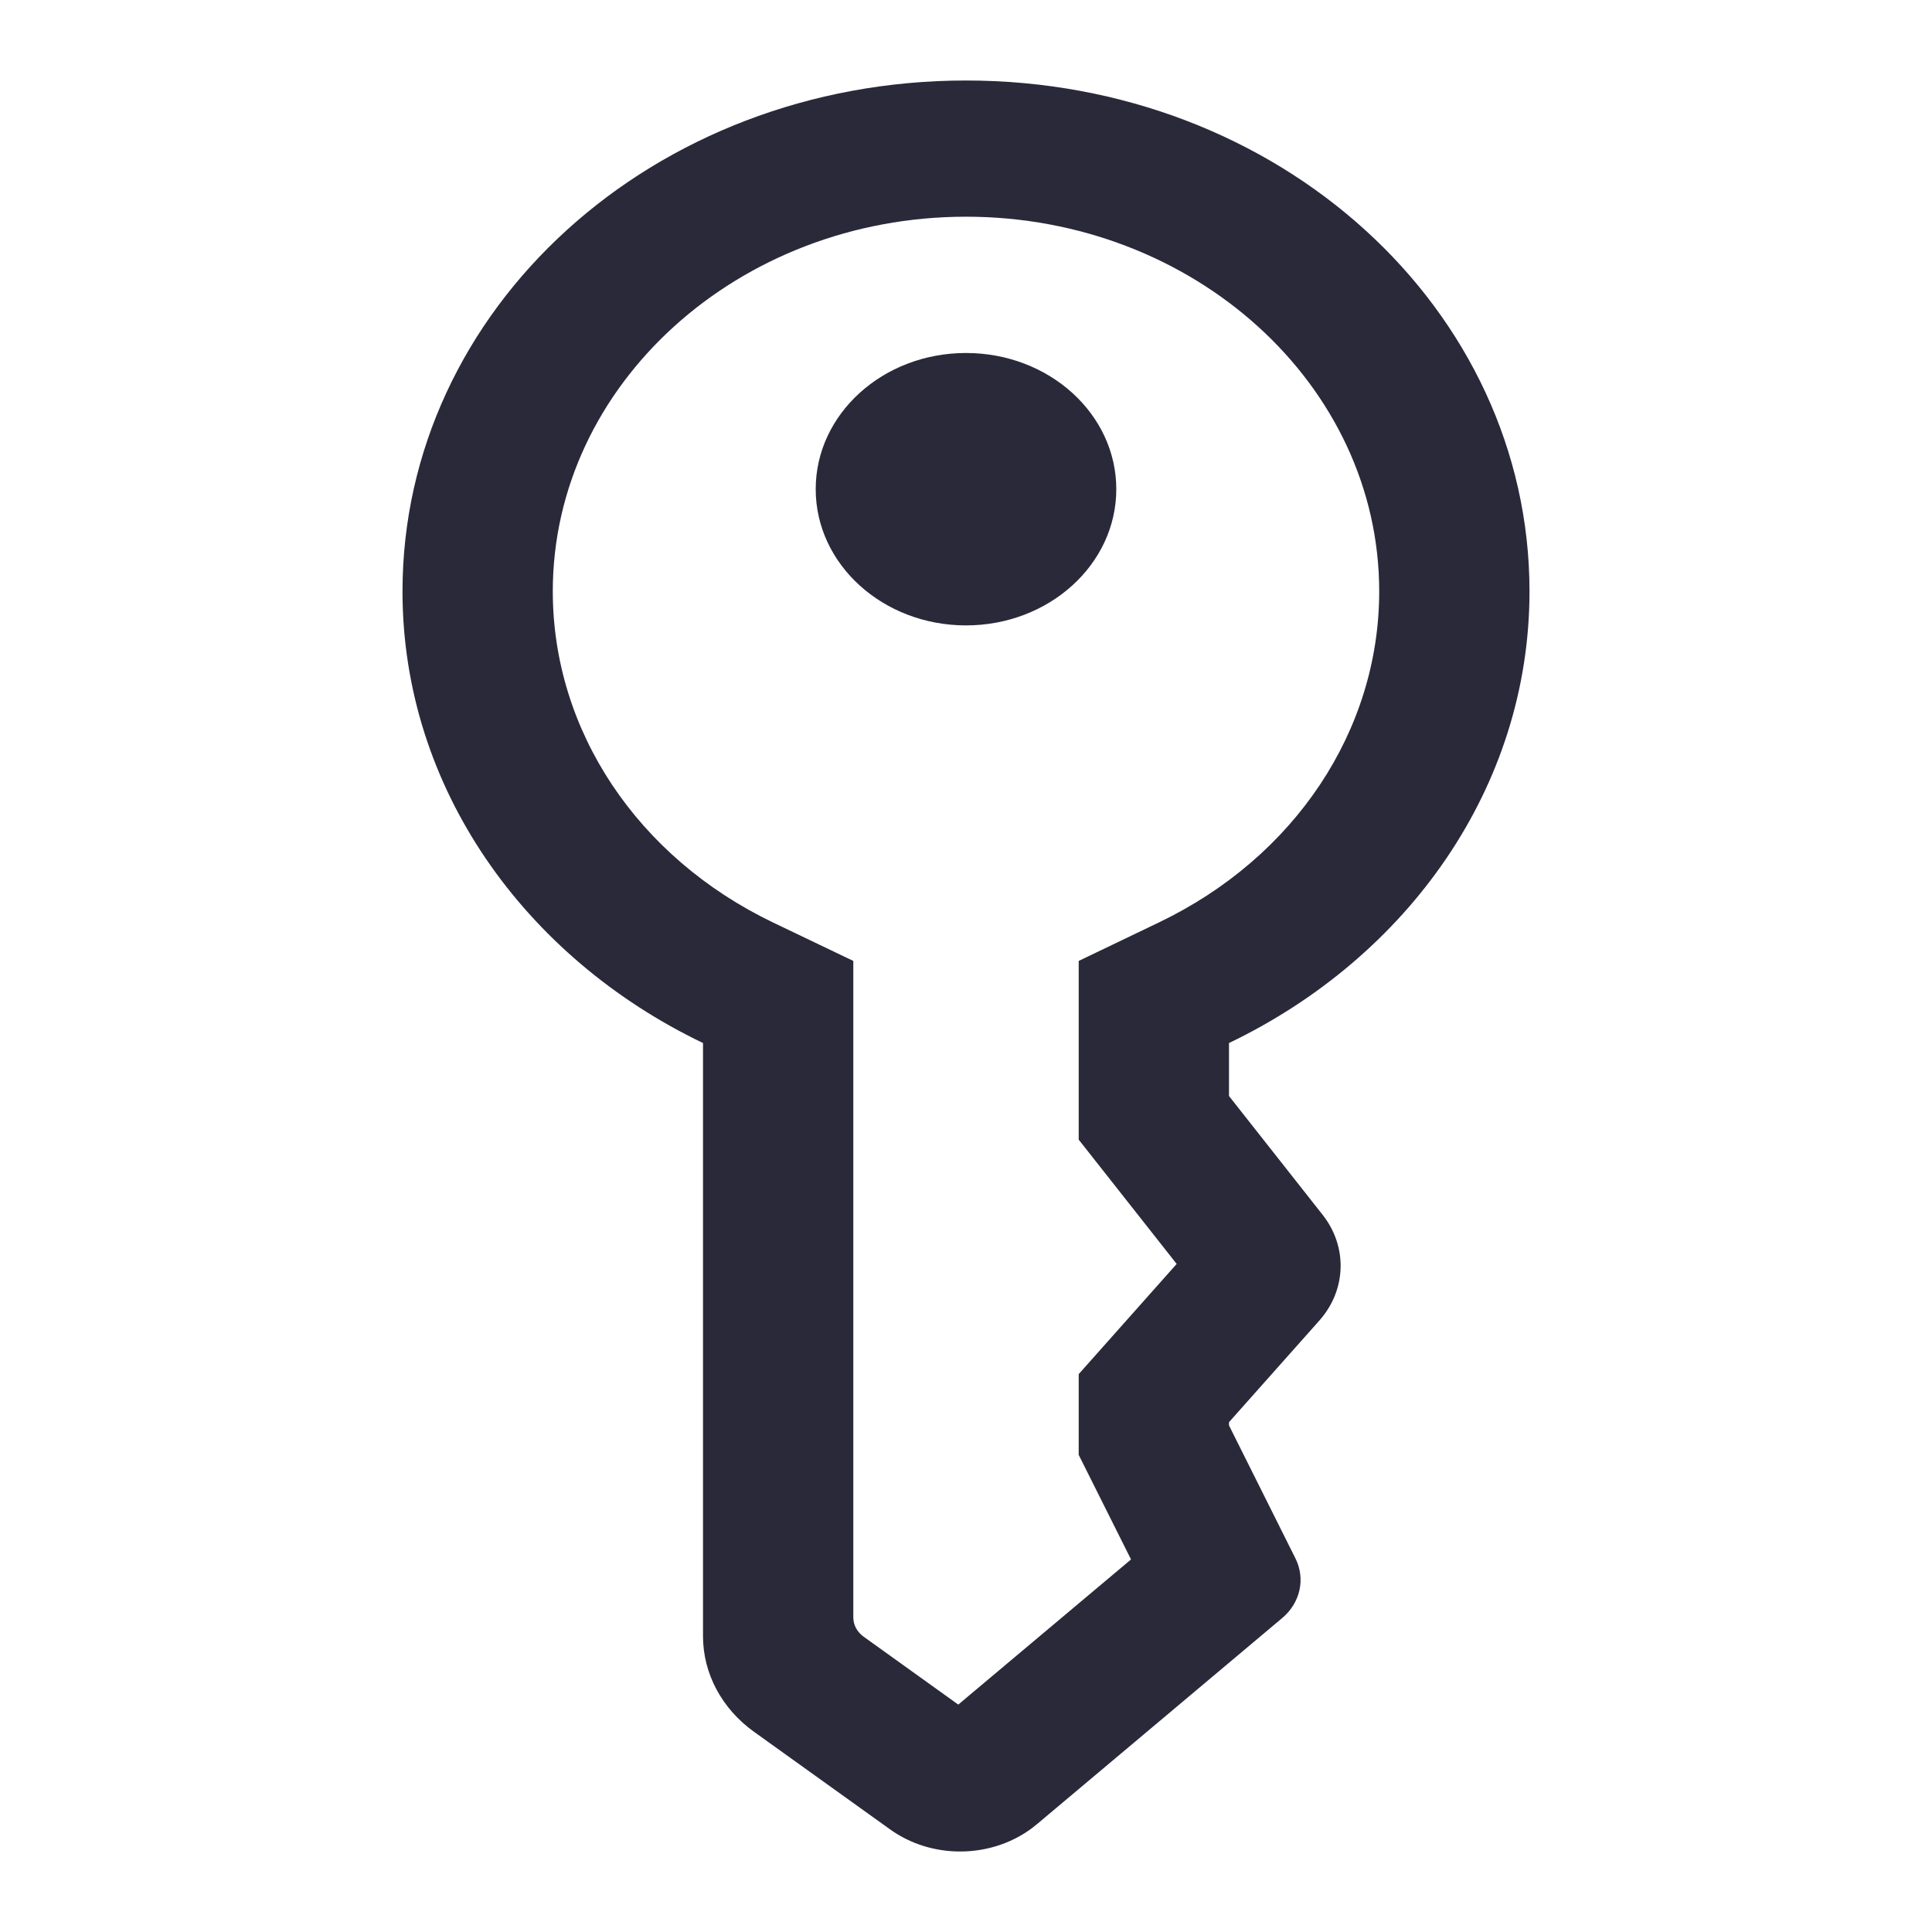 <svg width="24" height="24" viewBox="0 0 24 24" fill="none" xmlns="http://www.w3.org/2000/svg">
<g id="key">
<path id="main" d="M12 1C8.107 1 5 3.841 5 7.346C5 9.781 6.514 11.892 8.733 12.957V20.326C8.733 20.789 8.967 21.227 9.368 21.514L11.058 22.726C11.313 22.909 11.62 23 11.927 23C12.271 23 12.613 22.886 12.881 22.661L15.928 20.1C16.154 19.91 16.219 19.611 16.092 19.358L15.267 17.707V17.667L16.389 16.405C16.726 16.026 16.743 15.489 16.431 15.092L15.267 13.615V12.957C17.486 11.892 19 9.781 19 7.346C19 3.841 15.893 1 12 1ZM12 2.692C14.83 2.692 17.133 4.78 17.133 7.346C17.133 9.074 16.084 10.651 14.394 11.46L13.4 11.937V14.157L14.617 15.701L13.4 17.07V18.073L14.05 19.372L11.904 21.175L10.729 20.332C10.647 20.273 10.6 20.186 10.6 20.092V11.937L9.606 11.461C7.916 10.651 6.867 9.074 6.867 7.346C6.867 4.78 9.17 2.692 12 2.692ZM12 4.385C10.969 4.385 10.133 5.142 10.133 6.077C10.133 7.011 10.969 7.769 12 7.769C13.031 7.769 13.867 7.011 13.867 6.077C13.867 5.142 13.031 4.385 12 4.385Z" fill="#2A293A"/>
</g>
</svg>
